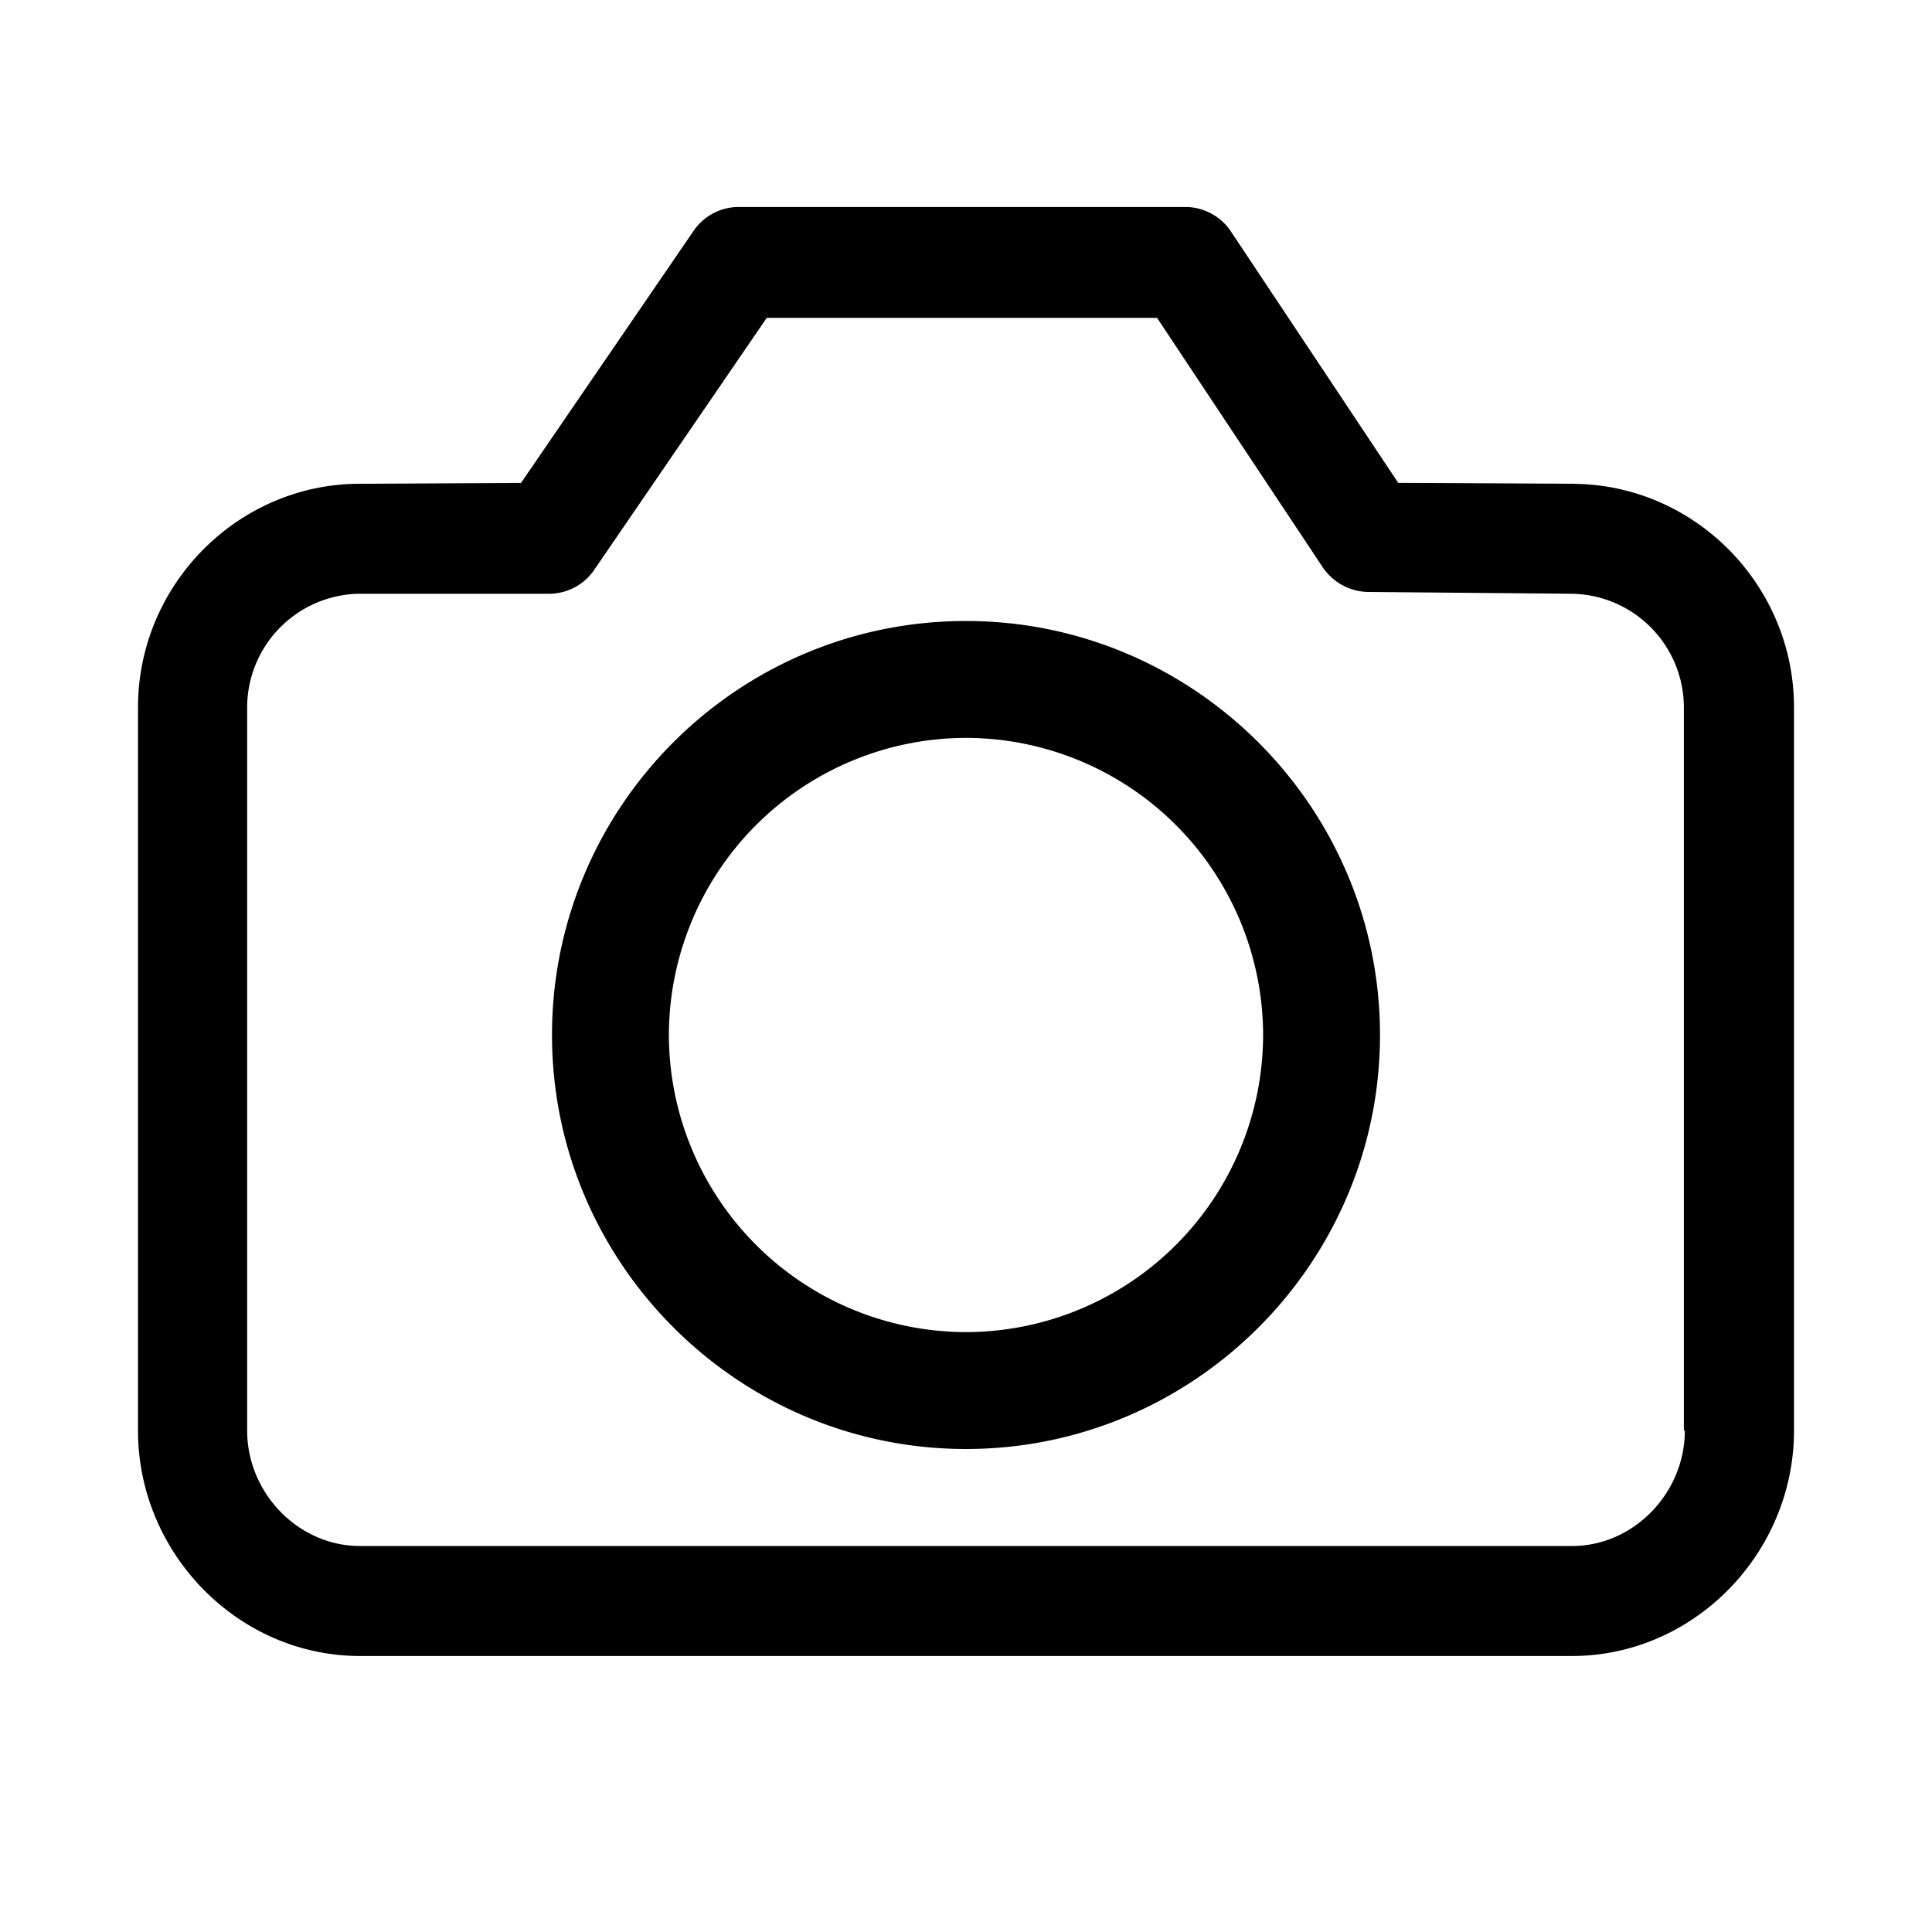 <svg width="28" height="28" xmlns="http://www.w3.org/2000/svg"><g fill="#000" fill-rule="nonzero"><path d="M22.782 7.011l-2.518-.013-2.413-3.626A.797.797 0 0 0 17.19 3h-6.5a.793.793 0 0 0-.647.359l-2.492 3.64-2.334.012C3.45 7.011 2 8.472 2 10.252v10.48C2 22.512 3.45 24 5.218 24h17.564C24.55 24 26 22.512 26 20.732v-10.48c0-1.78-1.45-3.24-3.218-3.24zm1.636 13.721c0 .904-.739 1.674-1.636 1.674H5.218c-.897 0-1.636-.77-1.636-1.674v-10.48a1.65 1.65 0 0 1 1.636-1.647h2.756a.793.793 0 0 0 .646-.358l2.492-3.64h5.657l2.4 3.613a.812.812 0 0 0 .646.359l2.954.026a1.65 1.65 0 0 1 1.635 1.647v10.48h.014z"/><path d="M14 9c-3.318 0-6 2.696-6 6s2.696 6 6 6 6-2.696 6-6-2.696-6-6-6zm0 10.306A4.314 4.314 0 0 1 9.694 15 4.314 4.314 0 0 1 14 10.694 4.314 4.314 0 0 1 18.306 15 4.314 4.314 0 0 1 14 19.306z"/></g></svg>